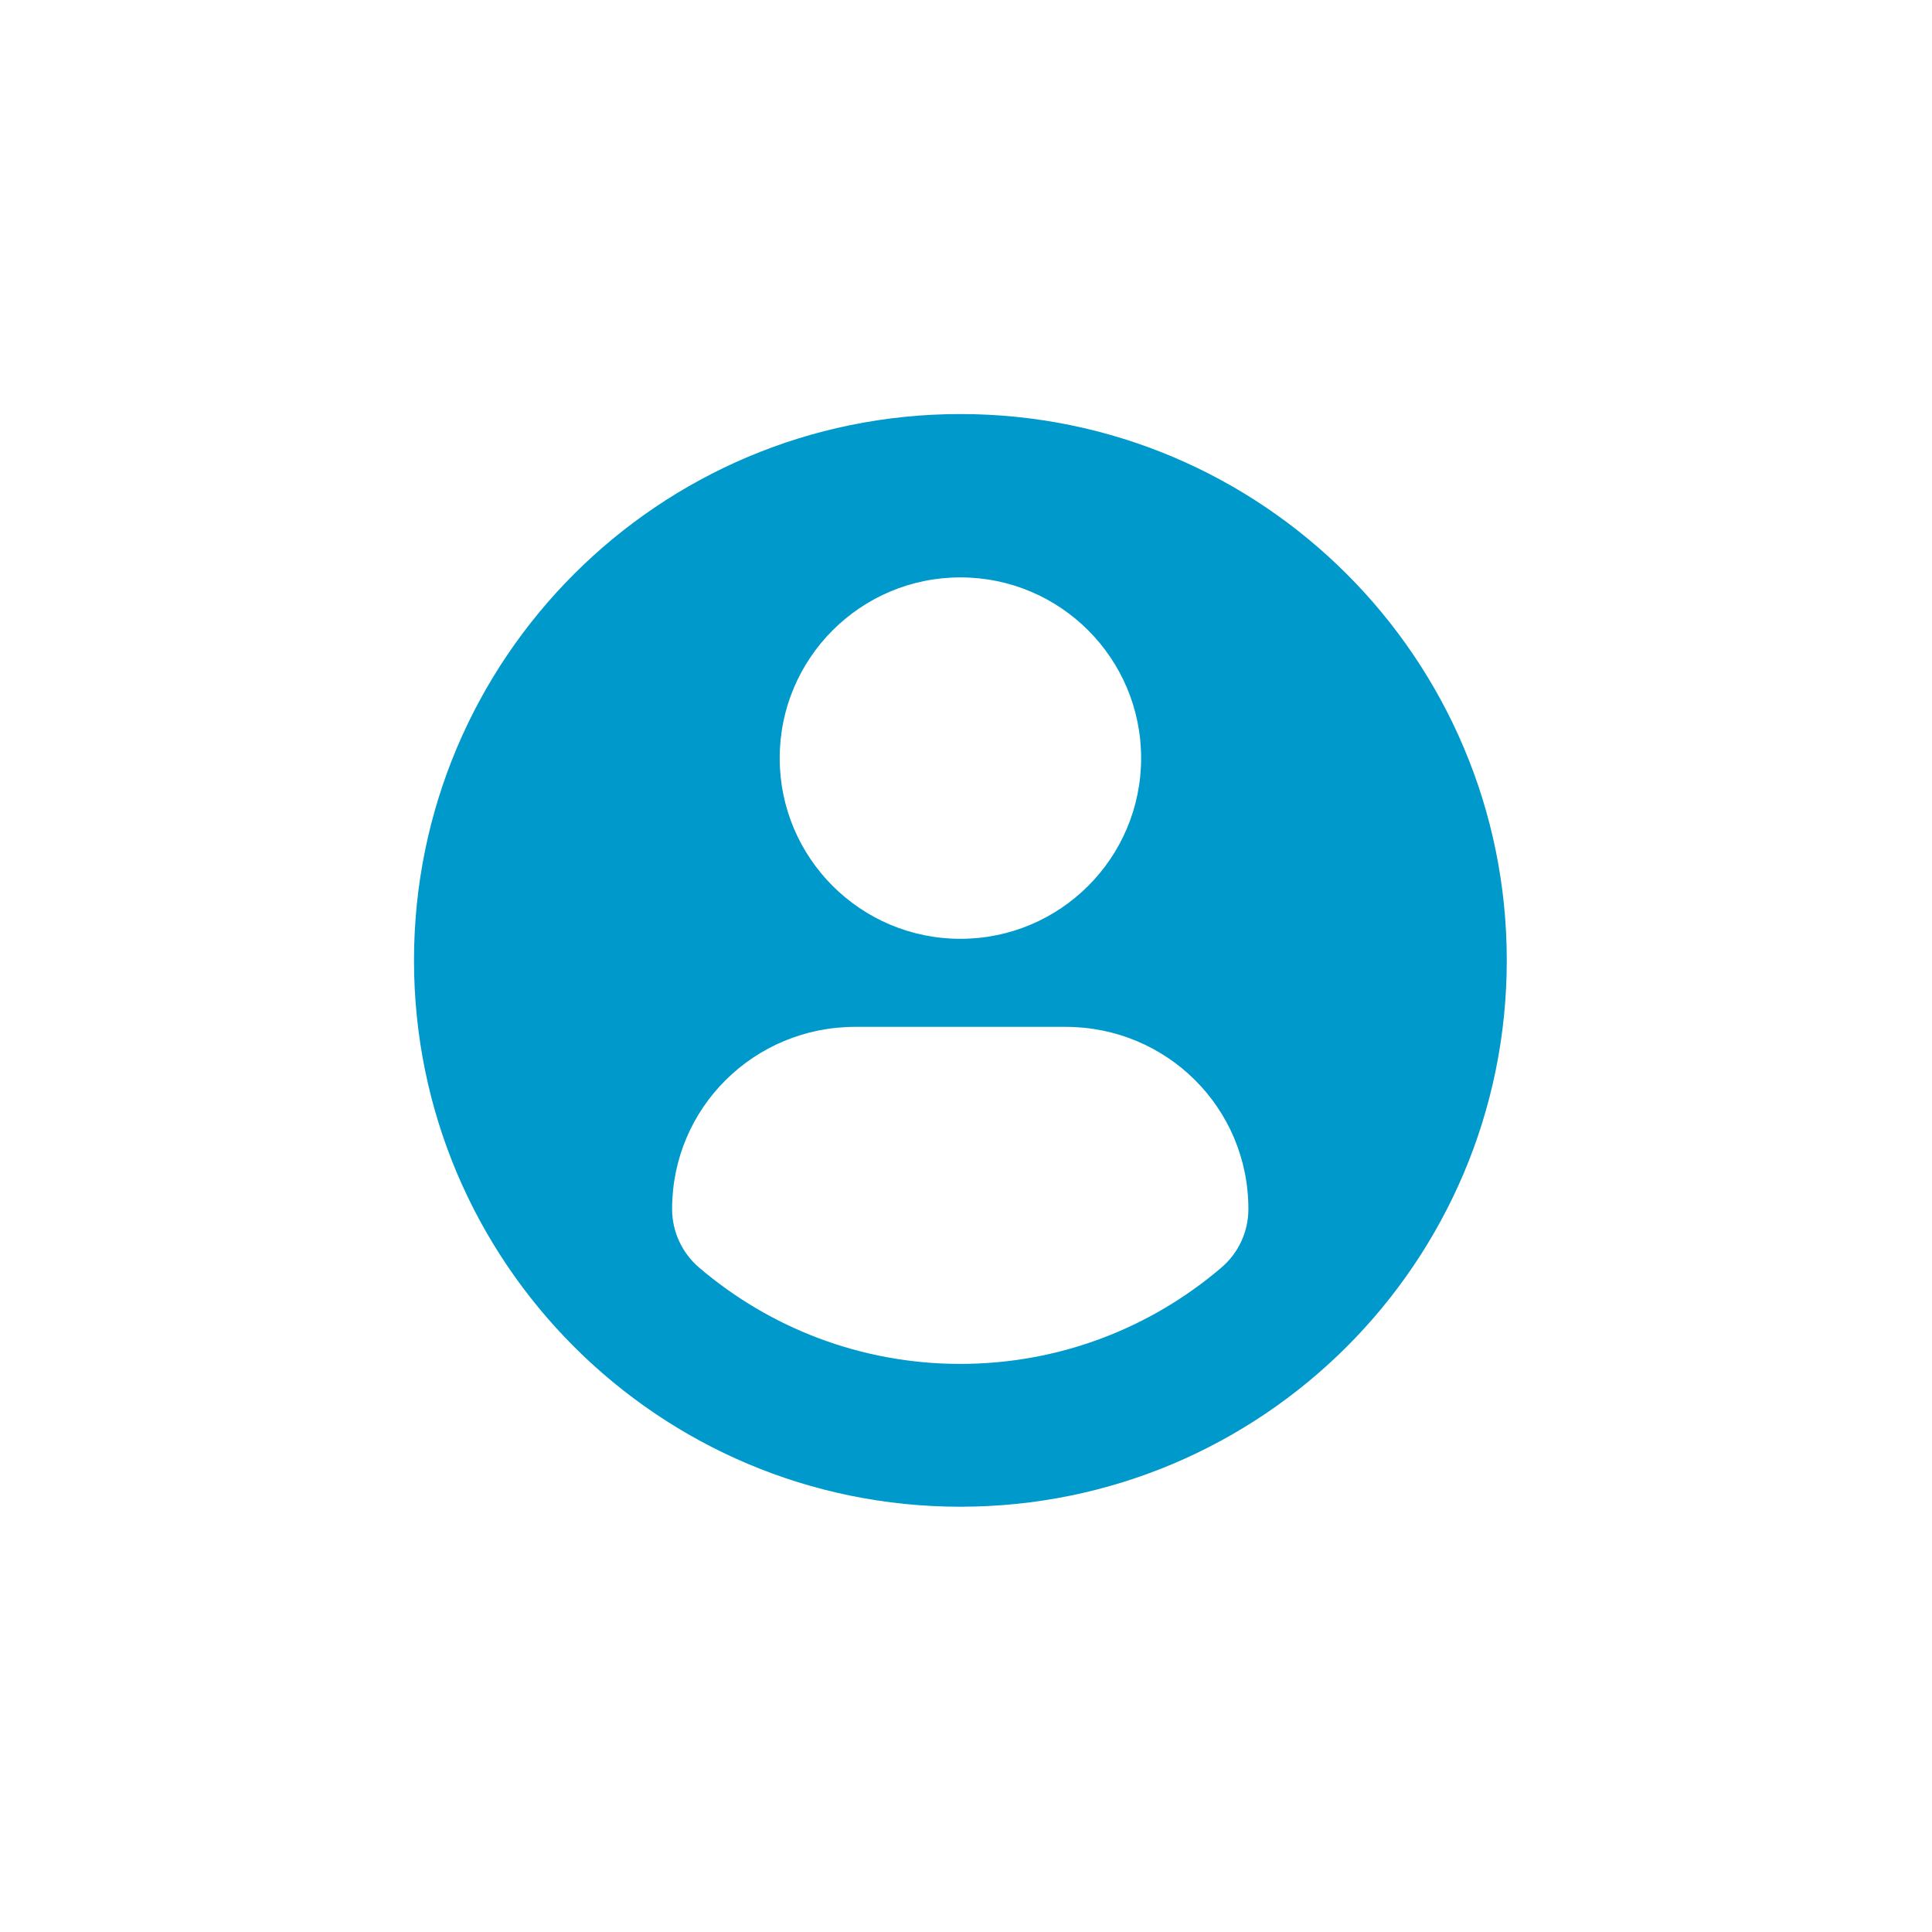 <?xml version="1.0" encoding="UTF-8"?>
<svg width="42px" height="42px" viewBox="0 0 42 42" version="1.1" xmlns="http://www.w3.org/2000/svg" xmlns:xlink="http://www.w3.org/1999/xlink">
    <!-- Generator: Sketch 56.2 (81672) - https://sketch.com -->
    <title>icon-user-logout</title>
    <desc>Created with Sketch.</desc>
    <g id="icon-user-logout" stroke="none" stroke-width="1" fill="none" fill-rule="evenodd">
        <g id="Header/Profile/Unlogged" transform="translate(9, 9)" fill="#0099CC">
            <g id="user-2">
                <path d="M11.878,0.001 C5.319,0.001 0,5.318 0,11.878 C0,18.438 5.318,23.755 11.878,23.755 C18.438,23.755 23.756,18.438 23.756,11.878 C23.756,5.318 18.438,0.001 11.878,0.001 Z M11.878,3.552 C14.048,3.552 15.807,5.311 15.807,7.481 C15.807,9.651 14.048,11.409 11.878,11.409 C9.709,11.409 7.95,9.651 7.95,7.481 C7.95,5.311 9.709,3.552 11.878,3.552 Z M11.875,20.65 C9.711,20.65 7.728,19.862 6.199,18.557 C5.826,18.239 5.611,17.773 5.611,17.284 C5.611,15.084 7.392,13.323 9.593,13.323 L14.164,13.323 C16.365,13.323 18.139,15.084 18.139,17.284 C18.139,17.774 17.925,18.238 17.552,18.556 C16.024,19.862 14.041,20.65 11.875,20.65 Z" id="Shape"></path>
            </g>
        </g>
    </g>
</svg>
